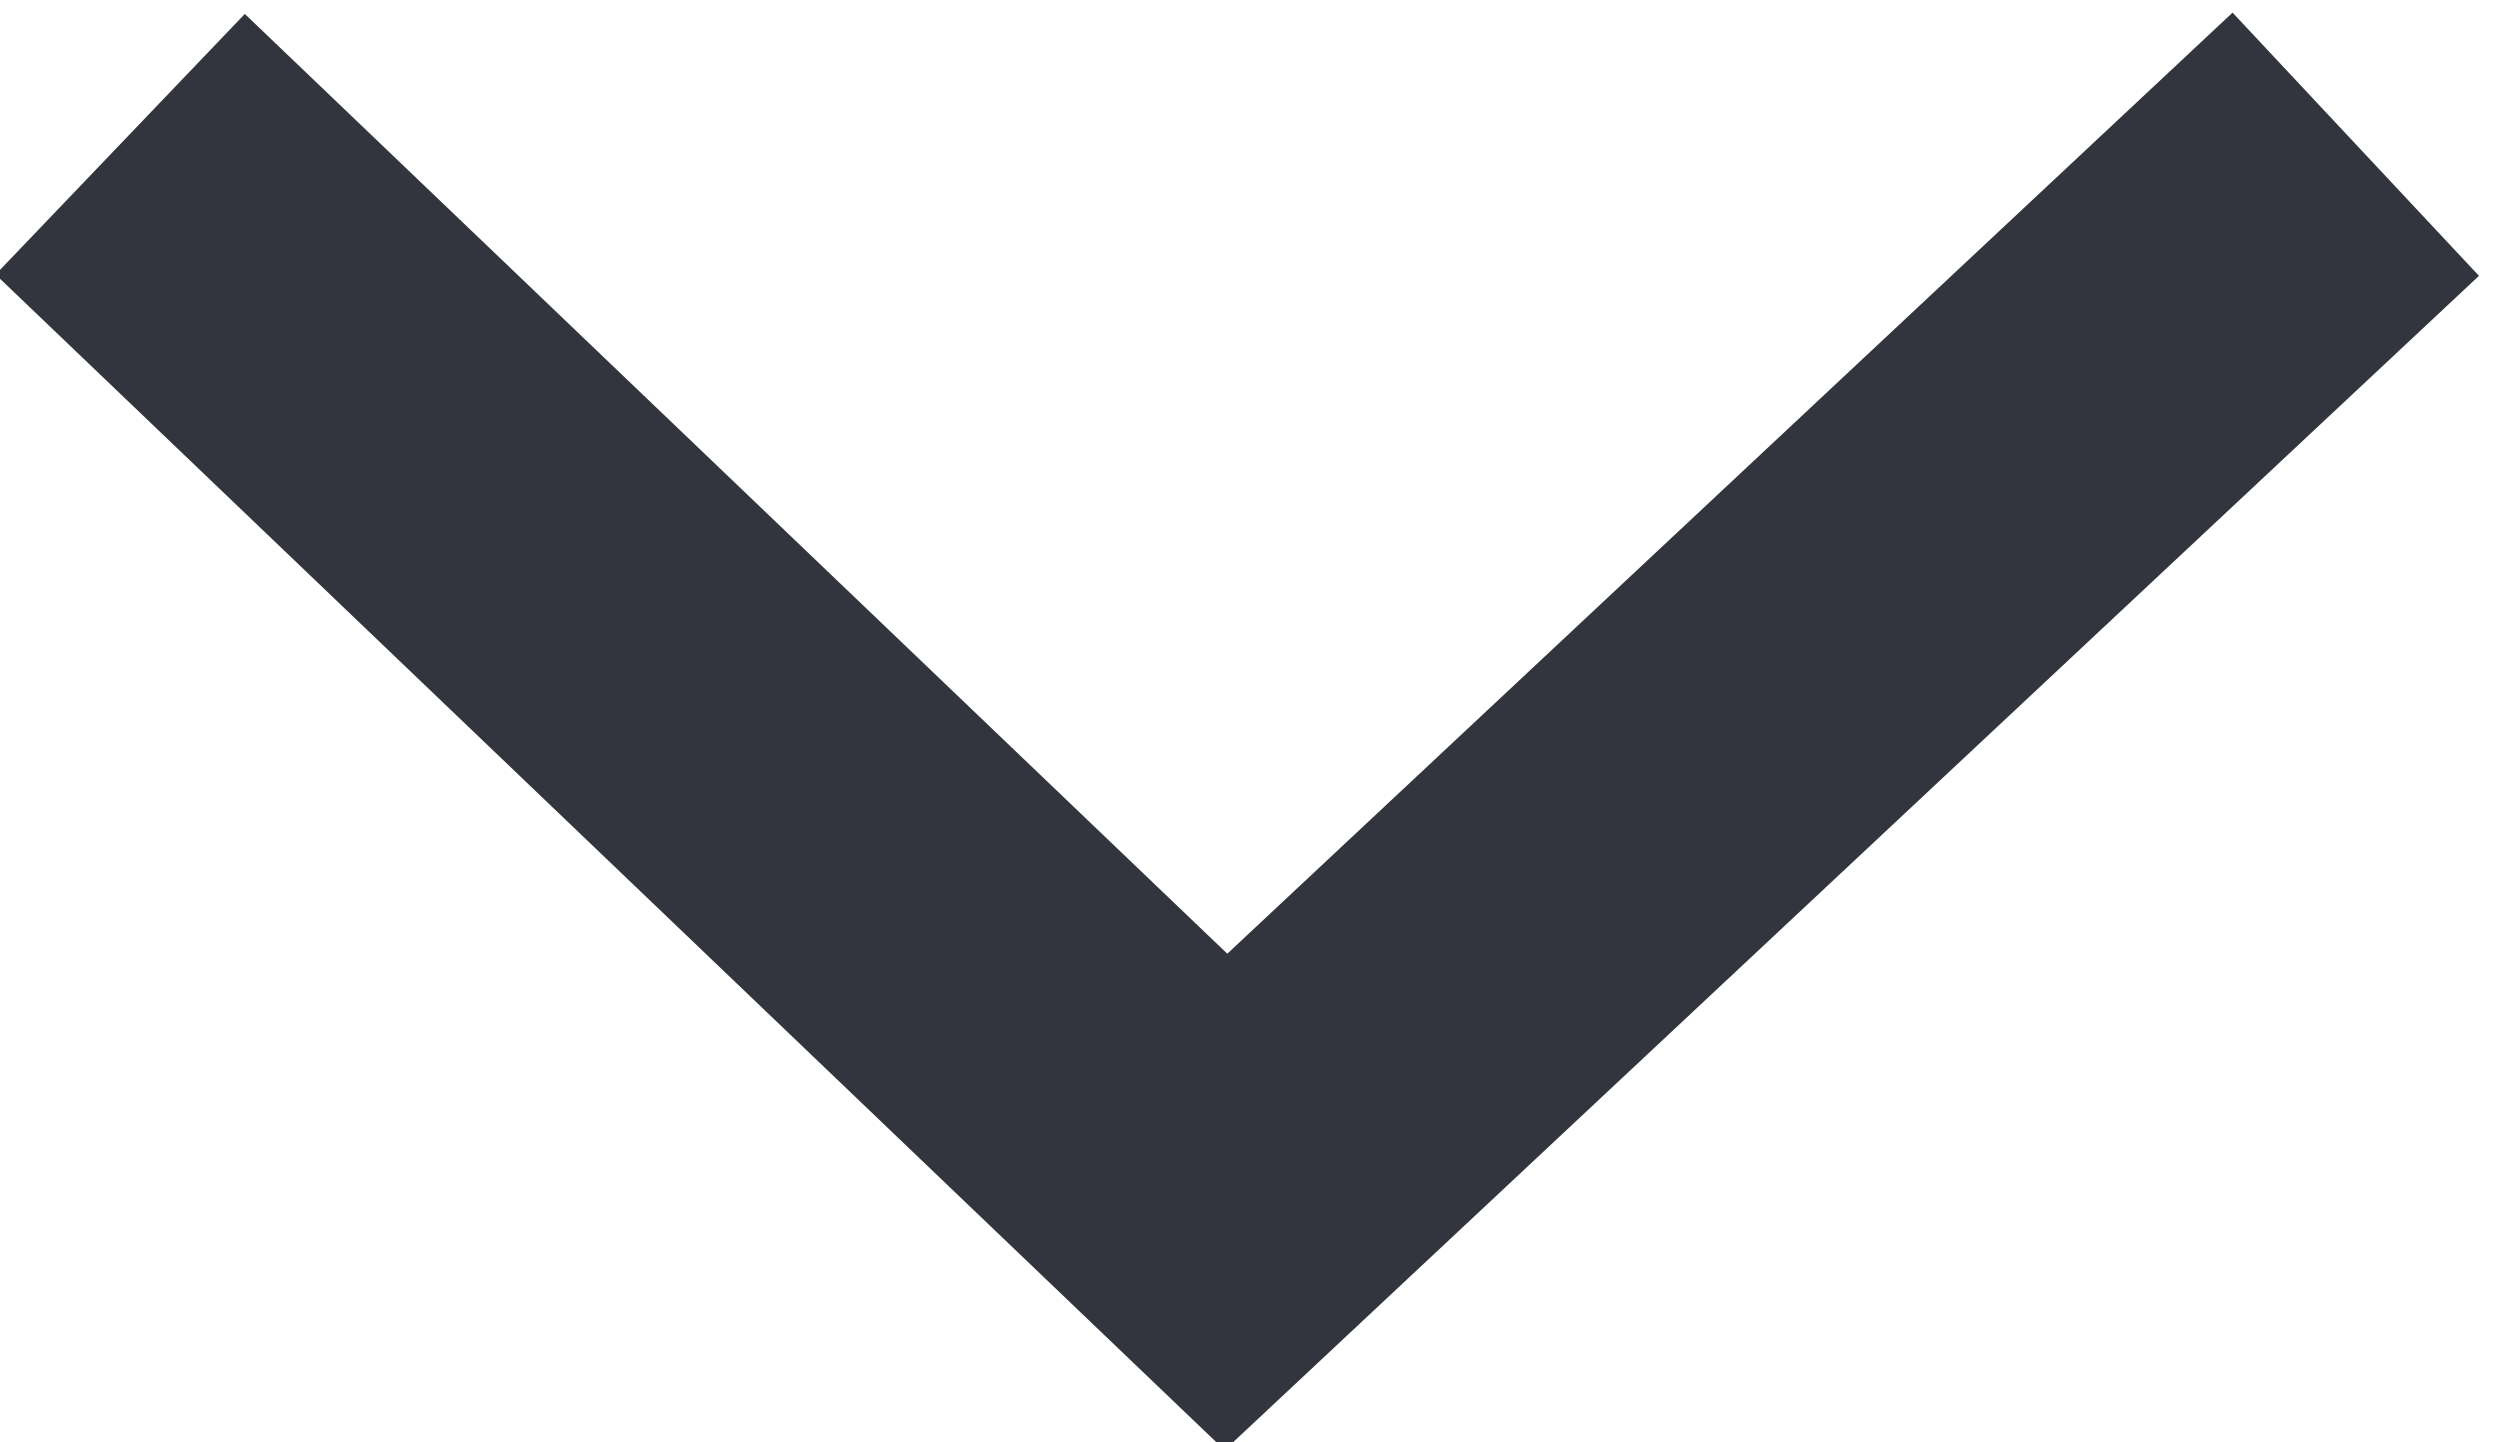 <?xml version="1.0" encoding="utf-8"?>
<!-- Generator: Adobe Illustrator 19.1.0, SVG Export Plug-In . SVG Version: 6.00 Build 0)  -->
<svg version="1.1" id="Layer_1" xmlns="http://www.w3.org/2000/svg" xmlns:xlink="http://www.w3.org/1999/xlink" x="0px" y="0px"
	 viewBox="0 0 10.4 6" style="enable-background:new 0 0 10.4 6;" xml:space="preserve">
<style type="text/css">
	.st0{fill:none;stroke:#32353D;stroke-width:1.5;stroke-miterlimit:10;}
</style>
<polyline class="st0" points="9.8,0.6 5.1,5 0.5,0.6 "/>
</svg>
